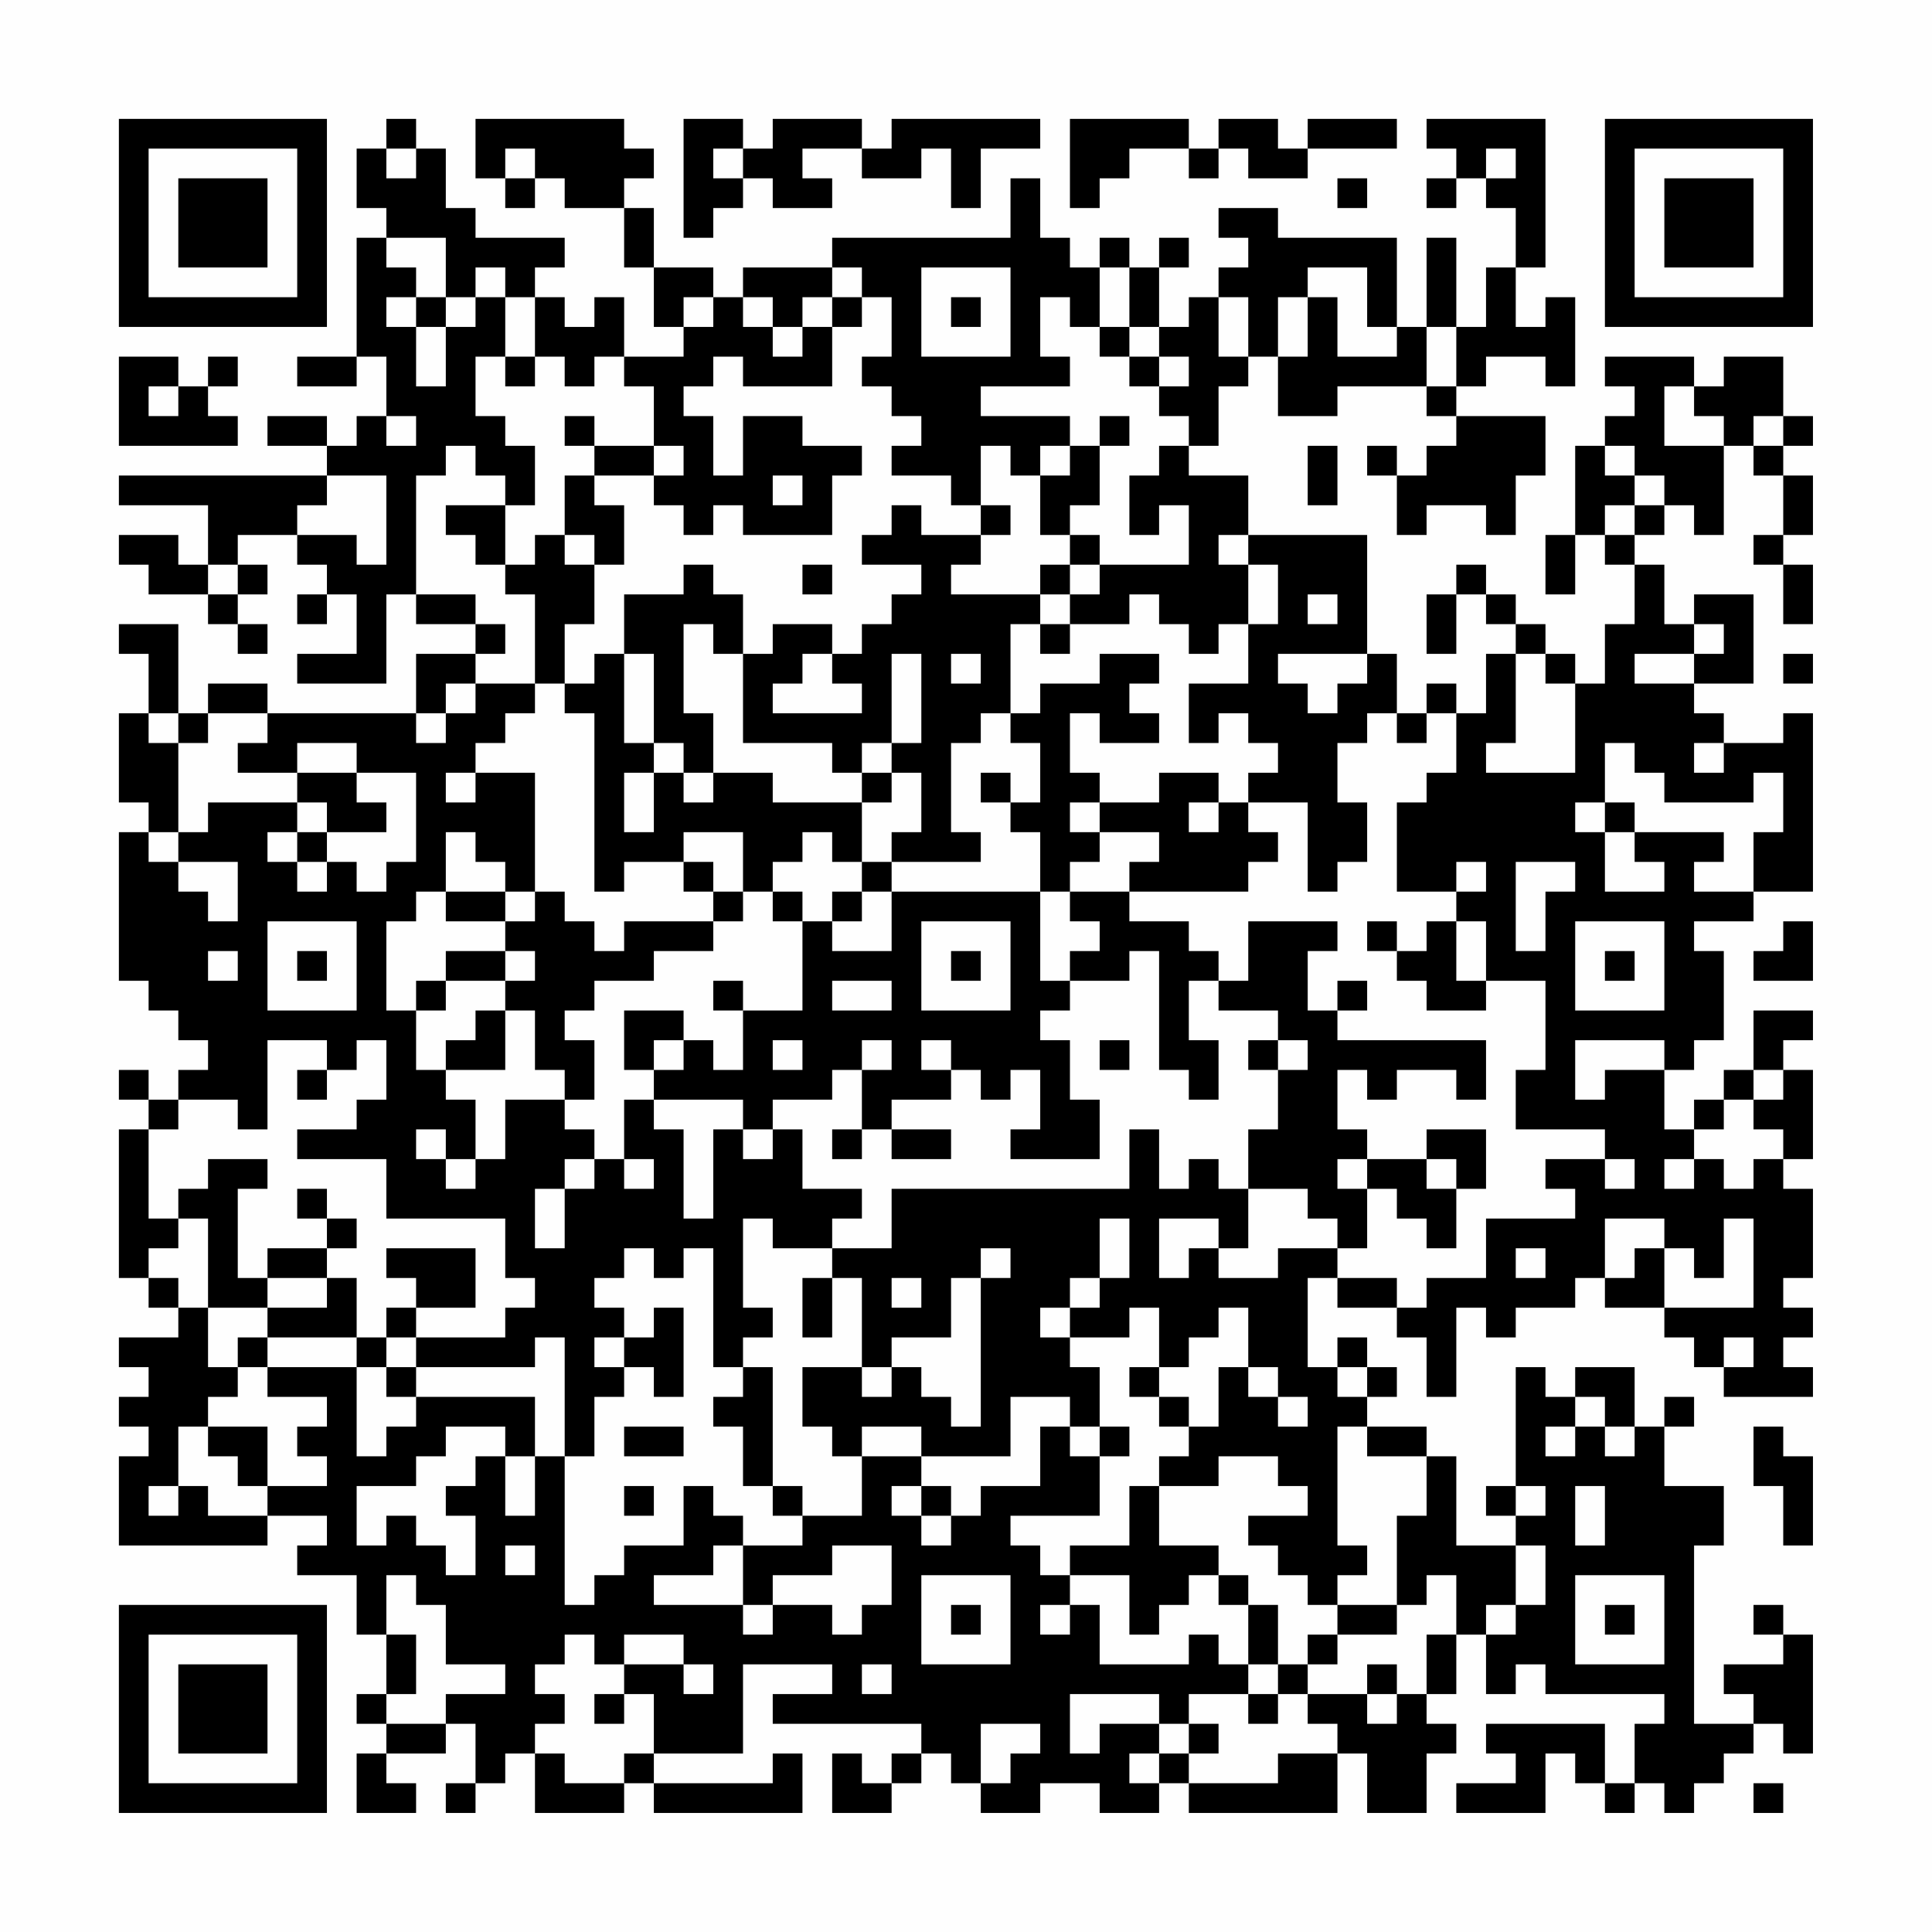 <?xml version="1.0" encoding="UTF-8"?>
<svg xmlns="http://www.w3.org/2000/svg" version="1.1" width="300" height="300" viewBox="0 0 300 300"><rect x="0" y="0" width="300" height="300" fill="#fefefe"/><g transform="scale(4.615)"><g transform="translate(4,4)"><path fill-rule="evenodd" d="M9 0L9 1L8 1L8 3L9 3L9 4L8 4L8 8L6 8L6 9L8 9L8 8L9 8L9 10L8 10L8 11L7 11L7 10L5 10L5 11L7 11L7 12L0 12L0 13L3 13L3 15L2 15L2 14L0 14L0 15L1 15L1 16L3 16L3 17L4 17L4 18L5 18L5 17L4 17L4 16L5 16L5 15L4 15L4 14L6 14L6 15L7 15L7 16L6 16L6 17L7 17L7 16L8 16L8 18L6 18L6 19L9 19L9 16L10 16L10 17L12 17L12 18L10 18L10 20L5 20L5 19L3 19L3 20L2 20L2 17L0 17L0 18L1 18L1 20L0 20L0 23L1 23L1 24L0 24L0 29L1 29L1 30L2 30L2 31L3 31L3 32L2 32L2 33L1 33L1 32L0 32L0 33L1 33L1 34L0 34L0 39L1 39L1 40L2 40L2 41L0 41L0 42L1 42L1 43L0 43L0 44L1 44L1 45L0 45L0 48L5 48L5 47L7 47L7 48L6 48L6 49L8 49L8 51L9 51L9 53L8 53L8 54L9 54L9 55L8 55L8 57L10 57L10 56L9 56L9 55L11 55L11 54L12 54L12 56L11 56L11 57L12 57L12 56L13 56L13 55L14 55L14 57L17 57L17 56L18 56L18 57L23 57L23 55L22 55L22 56L18 56L18 55L21 55L21 52L24 52L24 53L22 53L22 54L27 54L27 55L26 55L26 56L25 56L25 55L24 55L24 57L26 57L26 56L27 56L27 55L28 55L28 56L29 56L29 57L31 57L31 56L33 56L33 57L35 57L35 56L36 56L36 57L41 57L41 55L42 55L42 57L44 57L44 55L45 55L45 54L44 54L44 53L45 53L45 51L46 51L46 53L47 53L47 52L48 52L48 53L52 53L52 54L51 54L51 56L50 56L50 54L46 54L46 55L47 55L47 56L45 56L45 57L48 57L48 55L49 55L49 56L50 56L50 57L51 57L51 56L52 56L52 57L53 57L53 56L54 56L54 55L55 55L55 54L56 54L56 55L57 55L57 51L56 51L56 50L55 50L55 51L56 51L56 52L54 52L54 53L55 53L55 54L53 54L53 48L54 48L54 46L52 46L52 44L53 44L53 43L52 43L52 44L51 44L51 42L49 42L49 43L48 43L48 42L47 42L47 46L46 46L46 47L47 47L47 48L45 48L45 45L44 45L44 44L42 44L42 43L43 43L43 42L42 42L42 41L41 41L41 42L40 42L40 39L41 39L41 40L43 40L43 41L44 41L44 43L45 43L45 40L46 40L46 41L47 41L47 40L49 40L49 39L50 39L50 40L52 40L52 41L53 41L53 42L54 42L54 43L57 43L57 42L56 42L56 41L57 41L57 40L56 40L56 39L57 39L57 36L56 36L56 35L57 35L57 32L56 32L56 31L57 31L57 30L55 30L55 32L54 32L54 33L53 33L53 34L52 34L52 32L53 32L53 31L54 31L54 28L53 28L53 27L55 27L55 26L57 26L57 20L56 20L56 21L54 21L54 20L53 20L53 19L55 19L55 16L53 16L53 17L52 17L52 15L51 15L51 14L52 14L52 13L53 13L53 14L54 14L54 11L55 11L55 12L56 12L56 14L55 14L55 15L56 15L56 17L57 17L57 15L56 15L56 14L57 14L57 12L56 12L56 11L57 11L57 10L56 10L56 8L54 8L54 9L53 9L53 8L50 8L50 9L51 9L51 10L50 10L50 11L49 11L49 14L48 14L48 16L49 16L49 14L50 14L50 15L51 15L51 17L50 17L50 19L49 19L49 18L48 18L48 17L47 17L47 16L46 16L46 15L45 15L45 16L44 16L44 18L45 18L45 16L46 16L46 17L47 17L47 18L46 18L46 20L45 20L45 19L44 19L44 20L43 20L43 18L42 18L42 14L38 14L38 12L36 12L36 11L37 11L37 9L38 9L38 8L39 8L39 10L41 10L41 9L44 9L44 10L45 10L45 11L44 11L44 12L43 12L43 11L42 11L42 12L43 12L43 14L44 14L44 13L46 13L46 14L47 14L47 12L48 12L48 10L45 10L45 9L46 9L46 8L48 8L48 9L49 9L49 6L48 6L48 7L47 7L47 5L48 5L48 0L44 0L44 1L45 1L45 2L44 2L44 3L45 3L45 2L46 2L46 3L47 3L47 5L46 5L46 7L45 7L45 4L44 4L44 7L43 7L43 4L39 4L39 3L37 3L37 4L38 4L38 5L37 5L37 6L36 6L36 7L35 7L35 5L36 5L36 4L35 4L35 5L34 5L34 4L33 4L33 5L32 5L32 4L31 4L31 2L30 2L30 4L24 4L24 5L21 5L21 6L20 6L20 5L18 5L18 3L17 3L17 2L18 2L18 1L17 1L17 0L12 0L12 2L13 2L13 3L14 3L14 2L15 2L15 3L17 3L17 5L18 5L18 7L19 7L19 8L17 8L17 6L16 6L16 7L15 7L15 6L14 6L14 5L15 5L15 4L12 4L12 3L11 3L11 1L10 1L10 0ZM19 0L19 4L20 4L20 3L21 3L21 2L22 2L22 3L24 3L24 2L23 2L23 1L25 1L25 2L27 2L27 1L28 1L28 3L29 3L29 1L31 1L31 0L26 0L26 1L25 1L25 0L22 0L22 1L21 1L21 0ZM32 0L32 3L33 3L33 2L34 2L34 1L36 1L36 2L37 2L37 1L38 1L38 2L40 2L40 1L43 1L43 0L40 0L40 1L39 1L39 0L37 0L37 1L36 1L36 0ZM9 1L9 2L10 2L10 1ZM13 1L13 2L14 2L14 1ZM20 1L20 2L21 2L21 1ZM46 1L46 2L47 2L47 1ZM41 2L41 3L42 3L42 2ZM9 4L9 5L10 5L10 6L9 6L9 7L10 7L10 9L11 9L11 7L12 7L12 6L13 6L13 8L12 8L12 10L13 10L13 11L14 11L14 13L13 13L13 12L12 12L12 11L11 11L11 12L10 12L10 16L12 16L12 17L13 17L13 18L12 18L12 19L11 19L11 20L10 20L10 21L11 21L11 20L12 20L12 19L14 19L14 20L13 20L13 21L12 21L12 22L11 22L11 23L12 23L12 22L14 22L14 26L13 26L13 25L12 25L12 24L11 24L11 26L10 26L10 27L9 27L9 30L10 30L10 32L11 32L11 33L12 33L12 35L11 35L11 34L10 34L10 35L11 35L11 36L12 36L12 35L13 35L13 33L15 33L15 34L16 34L16 35L15 35L15 36L14 36L14 38L15 38L15 36L16 36L16 35L17 35L17 36L18 36L18 35L17 35L17 33L18 33L18 34L19 34L19 37L20 37L20 34L21 34L21 35L22 35L22 34L23 34L23 36L25 36L25 37L24 37L24 38L22 38L22 37L21 37L21 40L22 40L22 41L21 41L21 42L20 42L20 38L19 38L19 39L18 39L18 38L17 38L17 39L16 39L16 40L17 40L17 41L16 41L16 42L17 42L17 43L16 43L16 45L15 45L15 41L14 41L14 42L10 42L10 41L13 41L13 40L14 40L14 39L13 39L13 37L9 37L9 35L6 35L6 34L8 34L8 33L9 33L9 31L8 31L8 32L7 32L7 31L5 31L5 34L4 34L4 33L2 33L2 34L1 34L1 37L2 37L2 38L1 38L1 39L2 39L2 40L3 40L3 42L4 42L4 43L3 43L3 44L2 44L2 46L1 46L1 47L2 47L2 46L3 46L3 47L5 47L5 46L7 46L7 45L6 45L6 44L7 44L7 43L5 43L5 42L8 42L8 45L9 45L9 44L10 44L10 43L14 43L14 45L13 45L13 44L11 44L11 45L10 45L10 46L8 46L8 48L9 48L9 47L10 47L10 48L11 48L11 49L12 49L12 47L11 47L11 46L12 46L12 45L13 45L13 47L14 47L14 45L15 45L15 50L16 50L16 49L17 49L17 48L19 48L19 46L20 46L20 47L21 47L21 48L20 48L20 49L18 49L18 50L21 50L21 51L22 51L22 50L24 50L24 51L25 51L25 50L26 50L26 48L24 48L24 49L22 49L22 50L21 50L21 48L23 48L23 47L25 47L25 45L27 45L27 46L26 46L26 47L27 47L27 48L28 48L28 47L29 47L29 46L31 46L31 44L32 44L32 45L33 45L33 47L30 47L30 48L31 48L31 49L32 49L32 50L31 50L31 51L32 51L32 50L33 50L33 52L36 52L36 51L37 51L37 52L38 52L38 53L36 53L36 54L35 54L35 53L32 53L32 55L33 55L33 54L35 54L35 55L34 55L34 56L35 56L35 55L36 55L36 56L39 56L39 55L41 55L41 54L40 54L40 53L42 53L42 54L43 54L43 53L44 53L44 51L45 51L45 49L44 49L44 50L43 50L43 47L44 47L44 45L42 45L42 44L41 44L41 48L42 48L42 49L41 49L41 50L40 50L40 49L39 49L39 48L38 48L38 47L40 47L40 46L39 46L39 45L37 45L37 46L35 46L35 45L36 45L36 44L37 44L37 42L38 42L38 43L39 43L39 44L40 44L40 43L39 43L39 42L38 42L38 40L37 40L37 41L36 41L36 42L35 42L35 40L34 40L34 41L32 41L32 40L33 40L33 39L34 39L34 37L33 37L33 39L32 39L32 40L31 40L31 41L32 41L32 42L33 42L33 44L32 44L32 43L30 43L30 45L27 45L27 44L25 44L25 45L24 45L24 44L23 44L23 42L25 42L25 43L26 43L26 42L27 42L27 43L28 43L28 44L29 44L29 39L30 39L30 38L29 38L29 39L28 39L28 41L26 41L26 42L25 42L25 39L24 39L24 38L26 38L26 36L34 36L34 34L35 34L35 36L36 36L36 35L37 35L37 36L38 36L38 38L37 38L37 37L35 37L35 39L36 39L36 38L37 38L37 39L39 39L39 38L41 38L41 39L43 39L43 40L44 40L44 39L46 39L46 37L49 37L49 36L48 36L48 35L50 35L50 36L51 36L51 35L50 35L50 34L47 34L47 32L48 32L48 29L46 29L46 27L45 27L45 26L46 26L46 25L45 25L45 26L43 26L43 23L44 23L44 22L45 22L45 20L44 20L44 21L43 21L43 20L42 20L42 21L41 21L41 23L42 23L42 25L41 25L41 26L40 26L40 23L38 23L38 22L39 22L39 21L38 21L38 20L37 20L37 21L36 21L36 19L38 19L38 17L39 17L39 15L38 15L38 14L37 14L37 15L38 15L38 17L37 17L37 18L36 18L36 17L35 17L35 16L34 16L34 17L32 17L32 16L33 16L33 15L36 15L36 13L35 13L35 14L34 14L34 12L35 12L35 11L36 11L36 10L35 10L35 9L36 9L36 8L35 8L35 7L34 7L34 5L33 5L33 7L32 7L32 6L31 6L31 8L32 8L32 9L29 9L29 10L32 10L32 11L31 11L31 12L30 12L30 11L29 11L29 13L28 13L28 12L26 12L26 11L27 11L27 10L26 10L26 9L25 9L25 8L26 8L26 6L25 6L25 5L24 5L24 6L23 6L23 7L22 7L22 6L21 6L21 7L22 7L22 8L23 8L23 7L24 7L24 9L21 9L21 8L20 8L20 9L19 9L19 10L20 10L20 12L21 12L21 10L23 10L23 11L25 11L25 12L24 12L24 14L21 14L21 13L20 13L20 14L19 14L19 13L18 13L18 12L19 12L19 11L18 11L18 9L17 9L17 8L16 8L16 9L15 9L15 8L14 8L14 6L13 6L13 5L12 5L12 6L11 6L11 4ZM27 5L27 8L30 8L30 5ZM40 5L40 6L39 6L39 8L40 8L40 6L41 6L41 8L43 8L43 7L42 7L42 5ZM10 6L10 7L11 7L11 6ZM19 6L19 7L20 7L20 6ZM24 6L24 7L25 7L25 6ZM28 6L28 7L29 7L29 6ZM37 6L37 8L38 8L38 6ZM33 7L33 8L34 8L34 9L35 9L35 8L34 8L34 7ZM44 7L44 9L45 9L45 7ZM0 8L0 11L4 11L4 10L3 10L3 9L4 9L4 8L3 8L3 9L2 9L2 8ZM13 8L13 9L14 9L14 8ZM1 9L1 10L2 10L2 9ZM52 9L52 11L54 11L54 10L53 10L53 9ZM9 10L9 11L10 11L10 10ZM15 10L15 11L16 11L16 12L15 12L15 14L14 14L14 15L13 15L13 13L11 13L11 14L12 14L12 15L13 15L13 16L14 16L14 19L15 19L15 20L16 20L16 26L17 26L17 25L19 25L19 26L20 26L20 27L17 27L17 28L16 28L16 27L15 27L15 26L14 26L14 27L13 27L13 26L11 26L11 27L13 27L13 28L11 28L11 29L10 29L10 30L11 30L11 29L13 29L13 30L12 30L12 31L11 31L11 32L13 32L13 30L14 30L14 32L15 32L15 33L16 33L16 31L15 31L15 30L16 30L16 29L18 29L18 28L20 28L20 27L21 27L21 26L22 26L22 27L23 27L23 30L21 30L21 29L20 29L20 30L21 30L21 32L20 32L20 31L19 31L19 30L17 30L17 32L18 32L18 33L21 33L21 34L22 34L22 33L24 33L24 32L25 32L25 34L24 34L24 35L25 35L25 34L26 34L26 35L28 35L28 34L26 34L26 33L28 33L28 32L29 32L29 33L30 33L30 32L31 32L31 34L30 34L30 35L33 35L33 33L32 33L32 31L31 31L31 30L32 30L32 29L34 29L34 28L35 28L35 32L36 32L36 33L37 33L37 31L36 31L36 29L37 29L37 30L39 30L39 31L38 31L38 32L39 32L39 34L38 34L38 36L40 36L40 37L41 37L41 38L42 38L42 36L43 36L43 37L44 37L44 38L45 38L45 36L46 36L46 34L44 34L44 35L42 35L42 34L41 34L41 32L42 32L42 33L43 33L43 32L45 32L45 33L46 33L46 31L41 31L41 30L42 30L42 29L41 29L41 30L40 30L40 28L41 28L41 27L38 27L38 29L37 29L37 28L36 28L36 27L34 27L34 26L38 26L38 25L39 25L39 24L38 24L38 23L37 23L37 22L35 22L35 23L33 23L33 22L32 22L32 20L33 20L33 21L35 21L35 20L34 20L34 19L35 19L35 18L33 18L33 19L31 19L31 20L30 20L30 17L31 17L31 18L32 18L32 17L31 17L31 16L32 16L32 15L33 15L33 14L32 14L32 13L33 13L33 11L34 11L34 10L33 10L33 11L32 11L32 12L31 12L31 14L32 14L32 15L31 15L31 16L28 16L28 15L29 15L29 14L30 14L30 13L29 13L29 14L27 14L27 13L26 13L26 14L25 14L25 15L27 15L27 16L26 16L26 17L25 17L25 18L24 18L24 17L22 17L22 18L21 18L21 16L20 16L20 15L19 15L19 16L17 16L17 18L16 18L16 19L15 19L15 17L16 17L16 15L17 15L17 13L16 13L16 12L18 12L18 11L16 11L16 10ZM55 10L55 11L56 11L56 10ZM40 11L40 13L41 13L41 11ZM50 11L50 12L51 12L51 13L50 13L50 14L51 14L51 13L52 13L52 12L51 12L51 11ZM7 12L7 13L6 13L6 14L8 14L8 15L9 15L9 12ZM22 12L22 13L23 13L23 12ZM15 14L15 15L16 15L16 14ZM3 15L3 16L4 16L4 15ZM23 15L23 16L24 16L24 15ZM40 16L40 17L41 17L41 16ZM19 17L19 20L20 20L20 22L19 22L19 21L18 21L18 18L17 18L17 21L18 21L18 22L17 22L17 24L18 24L18 22L19 22L19 23L20 23L20 22L22 22L22 23L25 23L25 25L24 25L24 24L23 24L23 25L22 25L22 26L23 26L23 27L24 27L24 28L26 28L26 26L31 26L31 29L32 29L32 28L33 28L33 27L32 27L32 26L34 26L34 25L35 25L35 24L33 24L33 23L32 23L32 24L33 24L33 25L32 25L32 26L31 26L31 24L30 24L30 23L31 23L31 21L30 21L30 20L29 20L29 21L28 21L28 24L29 24L29 25L26 25L26 24L27 24L27 22L26 22L26 21L27 21L27 18L26 18L26 21L25 21L25 22L24 22L24 21L21 21L21 18L20 18L20 17ZM53 17L53 18L51 18L51 19L53 19L53 18L54 18L54 17ZM23 18L23 19L22 19L22 20L25 20L25 19L24 19L24 18ZM28 18L28 19L29 19L29 18ZM39 18L39 19L40 19L40 20L41 20L41 19L42 19L42 18ZM47 18L47 21L46 21L46 22L49 22L49 19L48 19L48 18ZM56 18L56 19L57 19L57 18ZM1 20L1 21L2 21L2 24L1 24L1 25L2 25L2 26L3 26L3 27L4 27L4 25L2 25L2 24L3 24L3 23L6 23L6 24L5 24L5 25L6 25L6 26L7 26L7 25L8 25L8 26L9 26L9 25L10 25L10 22L8 22L8 21L6 21L6 22L4 22L4 21L5 21L5 20L3 20L3 21L2 21L2 20ZM50 21L50 23L49 23L49 24L50 24L50 26L52 26L52 25L51 25L51 24L54 24L54 25L53 25L53 26L55 26L55 24L56 24L56 22L55 22L55 23L52 23L52 22L51 22L51 21ZM53 21L53 22L54 22L54 21ZM6 22L6 23L7 23L7 24L6 24L6 25L7 25L7 24L9 24L9 23L8 23L8 22ZM25 22L25 23L26 23L26 22ZM29 22L29 23L30 23L30 22ZM36 23L36 24L37 24L37 23ZM50 23L50 24L51 24L51 23ZM19 24L19 25L20 25L20 26L21 26L21 24ZM25 25L25 26L24 26L24 27L25 27L25 26L26 26L26 25ZM47 25L47 28L48 28L48 26L49 26L49 25ZM5 27L5 30L8 30L8 27ZM27 27L27 30L30 30L30 27ZM42 27L42 28L43 28L43 29L44 29L44 30L46 30L46 29L45 29L45 27L44 27L44 28L43 28L43 27ZM49 27L49 30L52 30L52 27ZM56 27L56 28L55 28L55 29L57 29L57 27ZM3 28L3 29L4 29L4 28ZM6 28L6 29L7 29L7 28ZM13 28L13 29L14 29L14 28ZM28 28L28 29L29 29L29 28ZM50 28L50 29L51 29L51 28ZM24 29L24 30L26 30L26 29ZM18 31L18 32L19 32L19 31ZM22 31L22 32L23 32L23 31ZM25 31L25 32L26 32L26 31ZM27 31L27 32L28 32L28 31ZM33 31L33 32L34 32L34 31ZM39 31L39 32L40 32L40 31ZM49 31L49 33L50 33L50 32L52 32L52 31ZM6 32L6 33L7 33L7 32ZM55 32L55 33L54 33L54 34L53 34L53 35L52 35L52 36L53 36L53 35L54 35L54 36L55 36L55 35L56 35L56 34L55 34L55 33L56 33L56 32ZM3 35L3 36L2 36L2 37L3 37L3 40L5 40L5 41L4 41L4 42L5 42L5 41L8 41L8 42L9 42L9 43L10 43L10 42L9 42L9 41L10 41L10 40L12 40L12 38L9 38L9 39L10 39L10 40L9 40L9 41L8 41L8 39L7 39L7 38L8 38L8 37L7 37L7 36L6 36L6 37L7 37L7 38L5 38L5 39L4 39L4 36L5 36L5 35ZM41 35L41 36L42 36L42 35ZM44 35L44 36L45 36L45 35ZM50 37L50 39L51 39L51 38L52 38L52 40L55 40L55 37L54 37L54 39L53 39L53 38L52 38L52 37ZM47 38L47 39L48 39L48 38ZM5 39L5 40L7 40L7 39ZM23 39L23 41L24 41L24 39ZM26 39L26 40L27 40L27 39ZM18 40L18 41L17 41L17 42L18 42L18 43L19 43L19 40ZM54 41L54 42L55 42L55 41ZM21 42L21 43L20 43L20 44L21 44L21 46L22 46L22 47L23 47L23 46L22 46L22 42ZM34 42L34 43L35 43L35 44L36 44L36 43L35 43L35 42ZM41 42L41 43L42 43L42 42ZM49 43L49 44L48 44L48 45L49 45L49 44L50 44L50 45L51 45L51 44L50 44L50 43ZM3 44L3 45L4 45L4 46L5 46L5 44ZM17 44L17 45L19 45L19 44ZM33 44L33 45L34 45L34 44ZM55 44L55 46L56 46L56 48L57 48L57 45L56 45L56 44ZM17 46L17 47L18 47L18 46ZM27 46L27 47L28 47L28 46ZM34 46L34 48L32 48L32 49L34 49L34 51L35 51L35 50L36 50L36 49L37 49L37 50L38 50L38 52L39 52L39 53L38 53L38 54L39 54L39 53L40 53L40 52L41 52L41 51L43 51L43 50L41 50L41 51L40 51L40 52L39 52L39 50L38 50L38 49L37 49L37 48L35 48L35 46ZM47 46L47 47L48 47L48 46ZM49 46L49 48L50 48L50 46ZM13 48L13 49L14 49L14 48ZM47 48L47 50L46 50L46 51L47 51L47 50L48 50L48 48ZM9 49L9 51L10 51L10 53L9 53L9 54L11 54L11 53L13 53L13 52L11 52L11 50L10 50L10 49ZM27 49L27 52L30 52L30 49ZM49 49L49 52L52 52L52 49ZM28 50L28 51L29 51L29 50ZM50 50L50 51L51 51L51 50ZM15 51L15 52L14 52L14 53L15 53L15 54L14 54L14 55L15 55L15 56L17 56L17 55L18 55L18 53L17 53L17 52L19 52L19 53L20 53L20 52L19 52L19 51L17 51L17 52L16 52L16 51ZM25 52L25 53L26 53L26 52ZM42 52L42 53L43 53L43 52ZM16 53L16 54L17 54L17 53ZM29 54L29 56L30 56L30 55L31 55L31 54ZM36 54L36 55L37 55L37 54ZM55 56L55 57L56 57L56 56ZM0 0L0 7L7 7L7 0ZM1 1L1 6L6 6L6 1ZM2 2L2 5L5 5L5 2ZM50 0L50 7L57 7L57 0ZM51 1L51 6L56 6L56 1ZM52 2L52 5L55 5L55 2ZM0 50L0 57L7 57L7 50ZM1 51L1 56L6 56L6 51ZM2 52L2 55L5 55L5 52Z" fill="#000000"/></g></g></svg>
